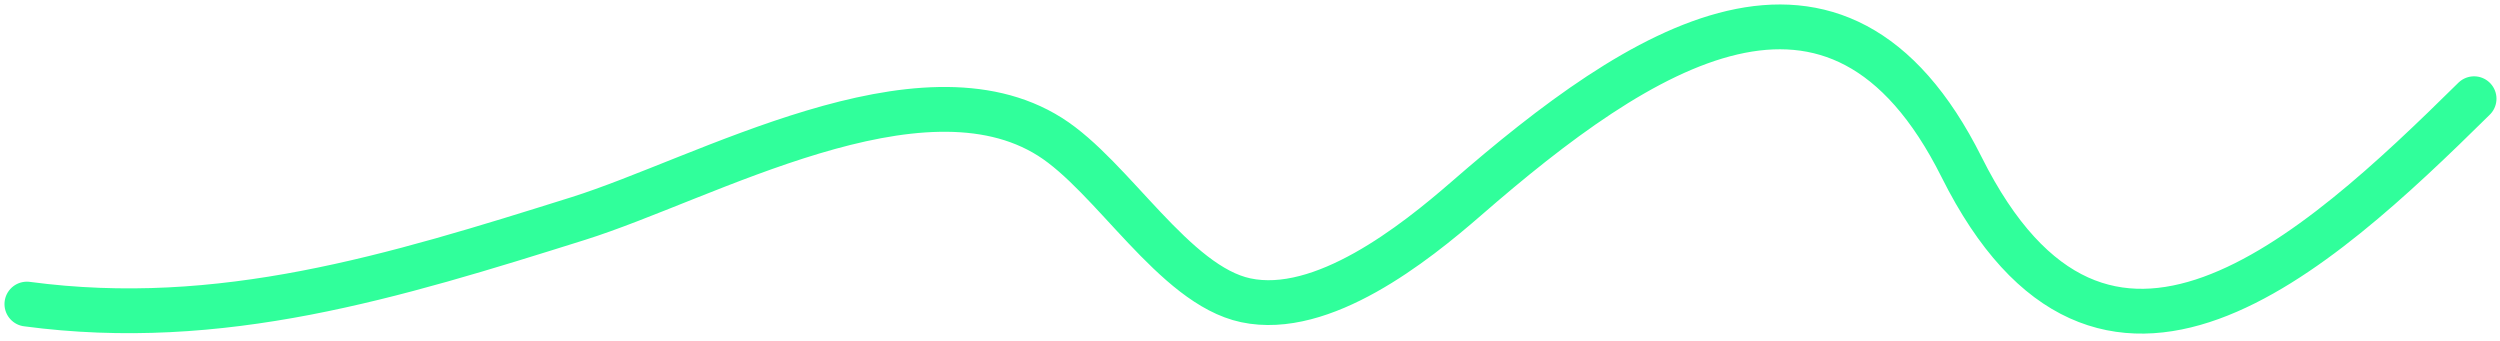 <svg width="279" height="38" viewBox="0 0 279 38" fill="none" xmlns="http://www.w3.org/2000/svg">
<path d="M276.107 11.017C258.31 28.58 234.687 50.195 218.918 18.656C204.994 -9.192 183.022 5.302 163.639 22.158C157.838 27.202 147.594 35.334 139.023 33.511C131.032 31.81 124.159 19.672 117.166 15.261C102.691 6.131 78.673 19.948 64.539 24.386C43.862 30.878 24.648 36.821 3 33.935" stroke="#00FF84" stroke-opacity="0.81" stroke-width="5" stroke-linecap="round"/>
</svg>
